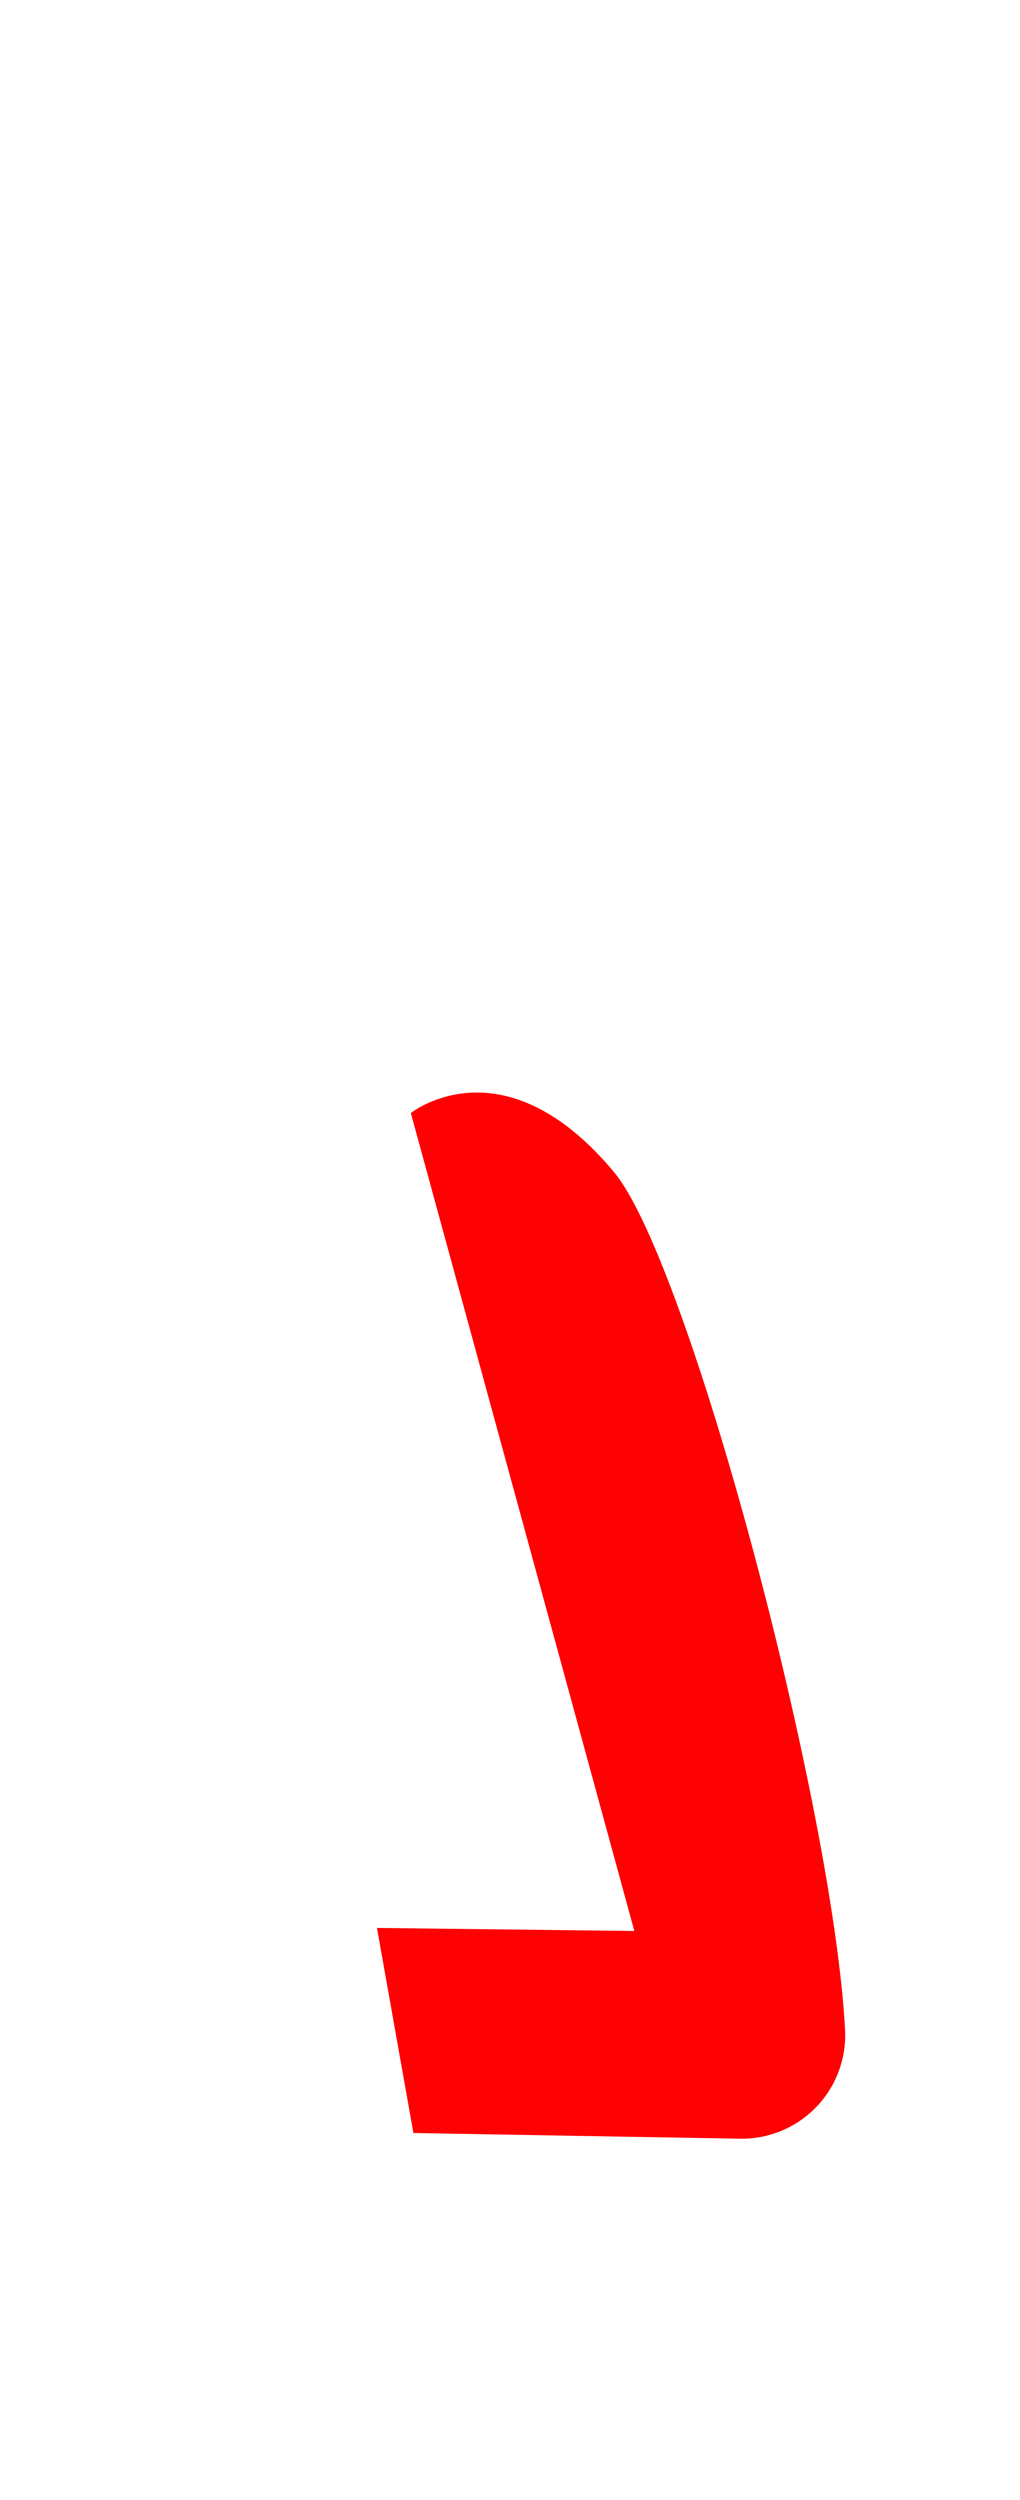 <svg xmlns="http://www.w3.org/2000/svg" data-name="Layer 1" 
width="276" height="676" viewBox="300 20 276 576" 
xmlns:xlink="http://www.w3.org/1999/xlink">

<path d="M673.165,382.96s25-20,55,16c20.232,24.278,59.259,171.044,62.495,231.862a27.982,27.982,0,0,1-28.584,29.46l-88.211-1.535-9.864-55.45,69.643.825Z" transform="translate(-262 -112)" fill="#ff0003"/>
</svg>